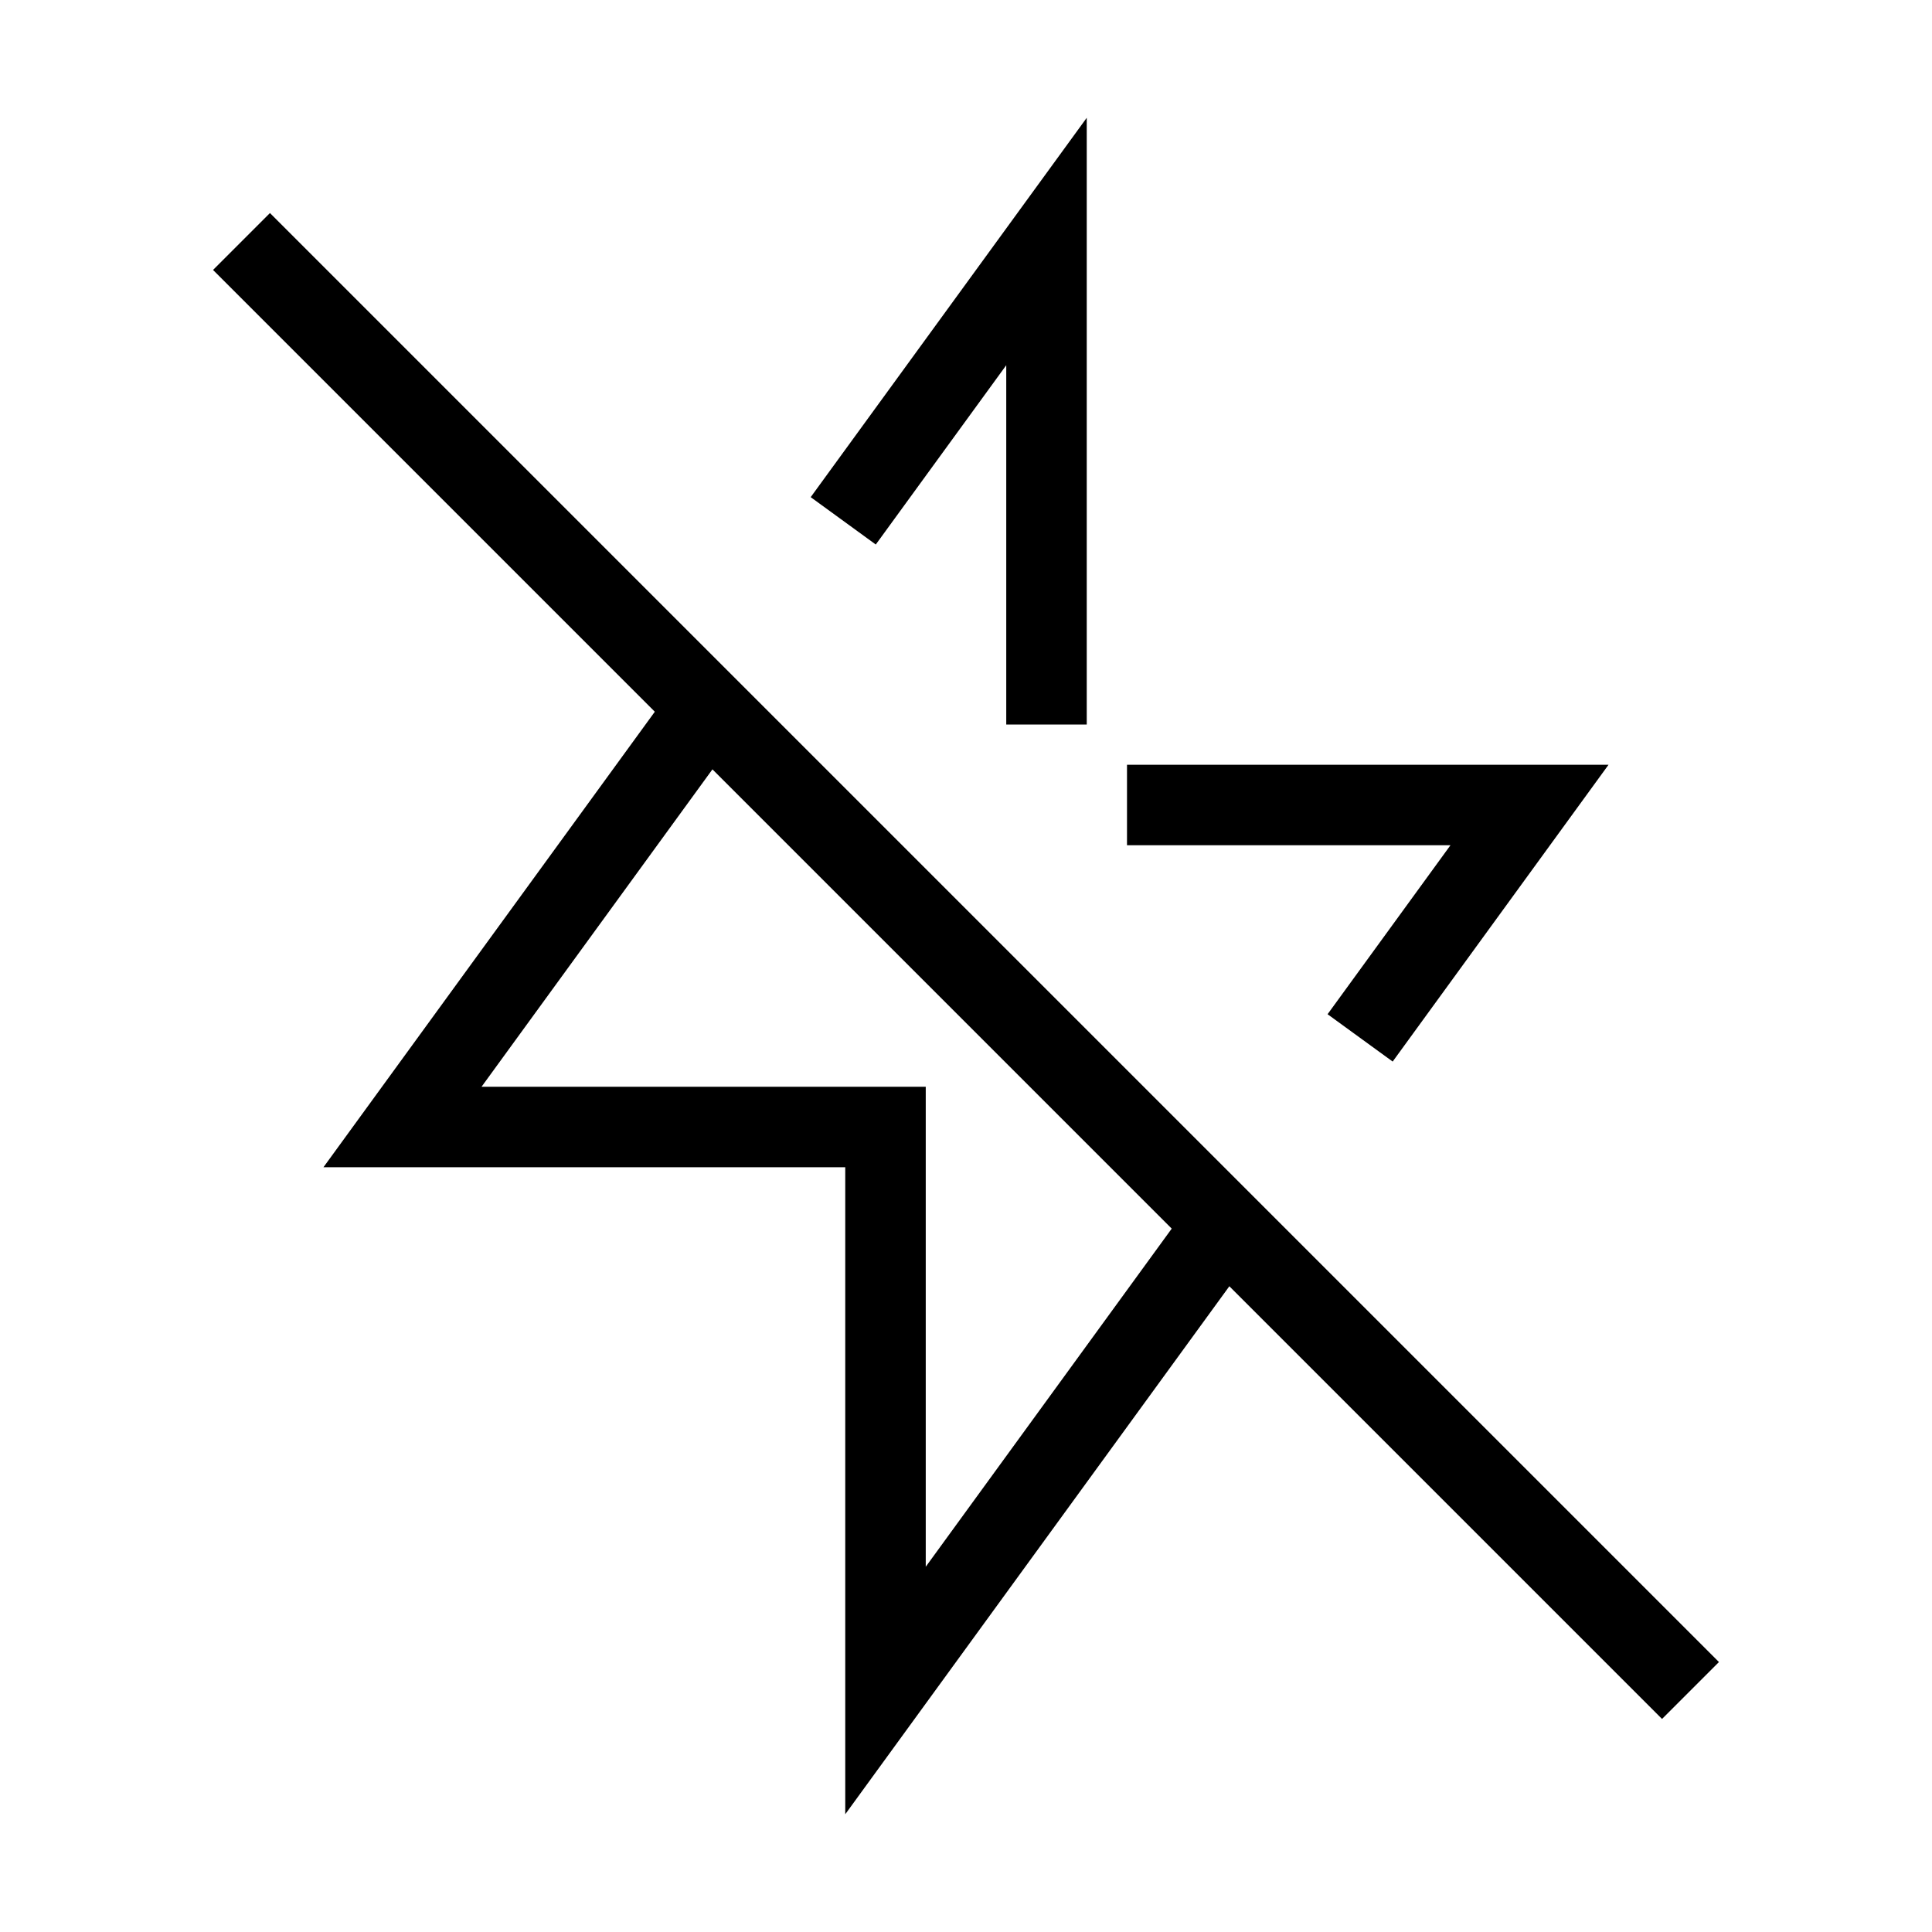 <svg xmlns="http://www.w3.org/2000/svg" viewBox="0 0 24 24" strokeWidth="2" stroke="currentColor" fill="none" strokeLinecap="round" strokeLinejoin="round">
<path stroke="none" d="M0 0h24v24H0z" fill="none"/>
<line x1="3" y1="3" x2="21" y2="21"/>
<path d="M15.212 15.21l-4.212 5.79v-7h-6l3.79 -5.21m1.685 -2.32l2.525 -3.47v6m1 1h5l-2.104 2.893"/>
</svg>